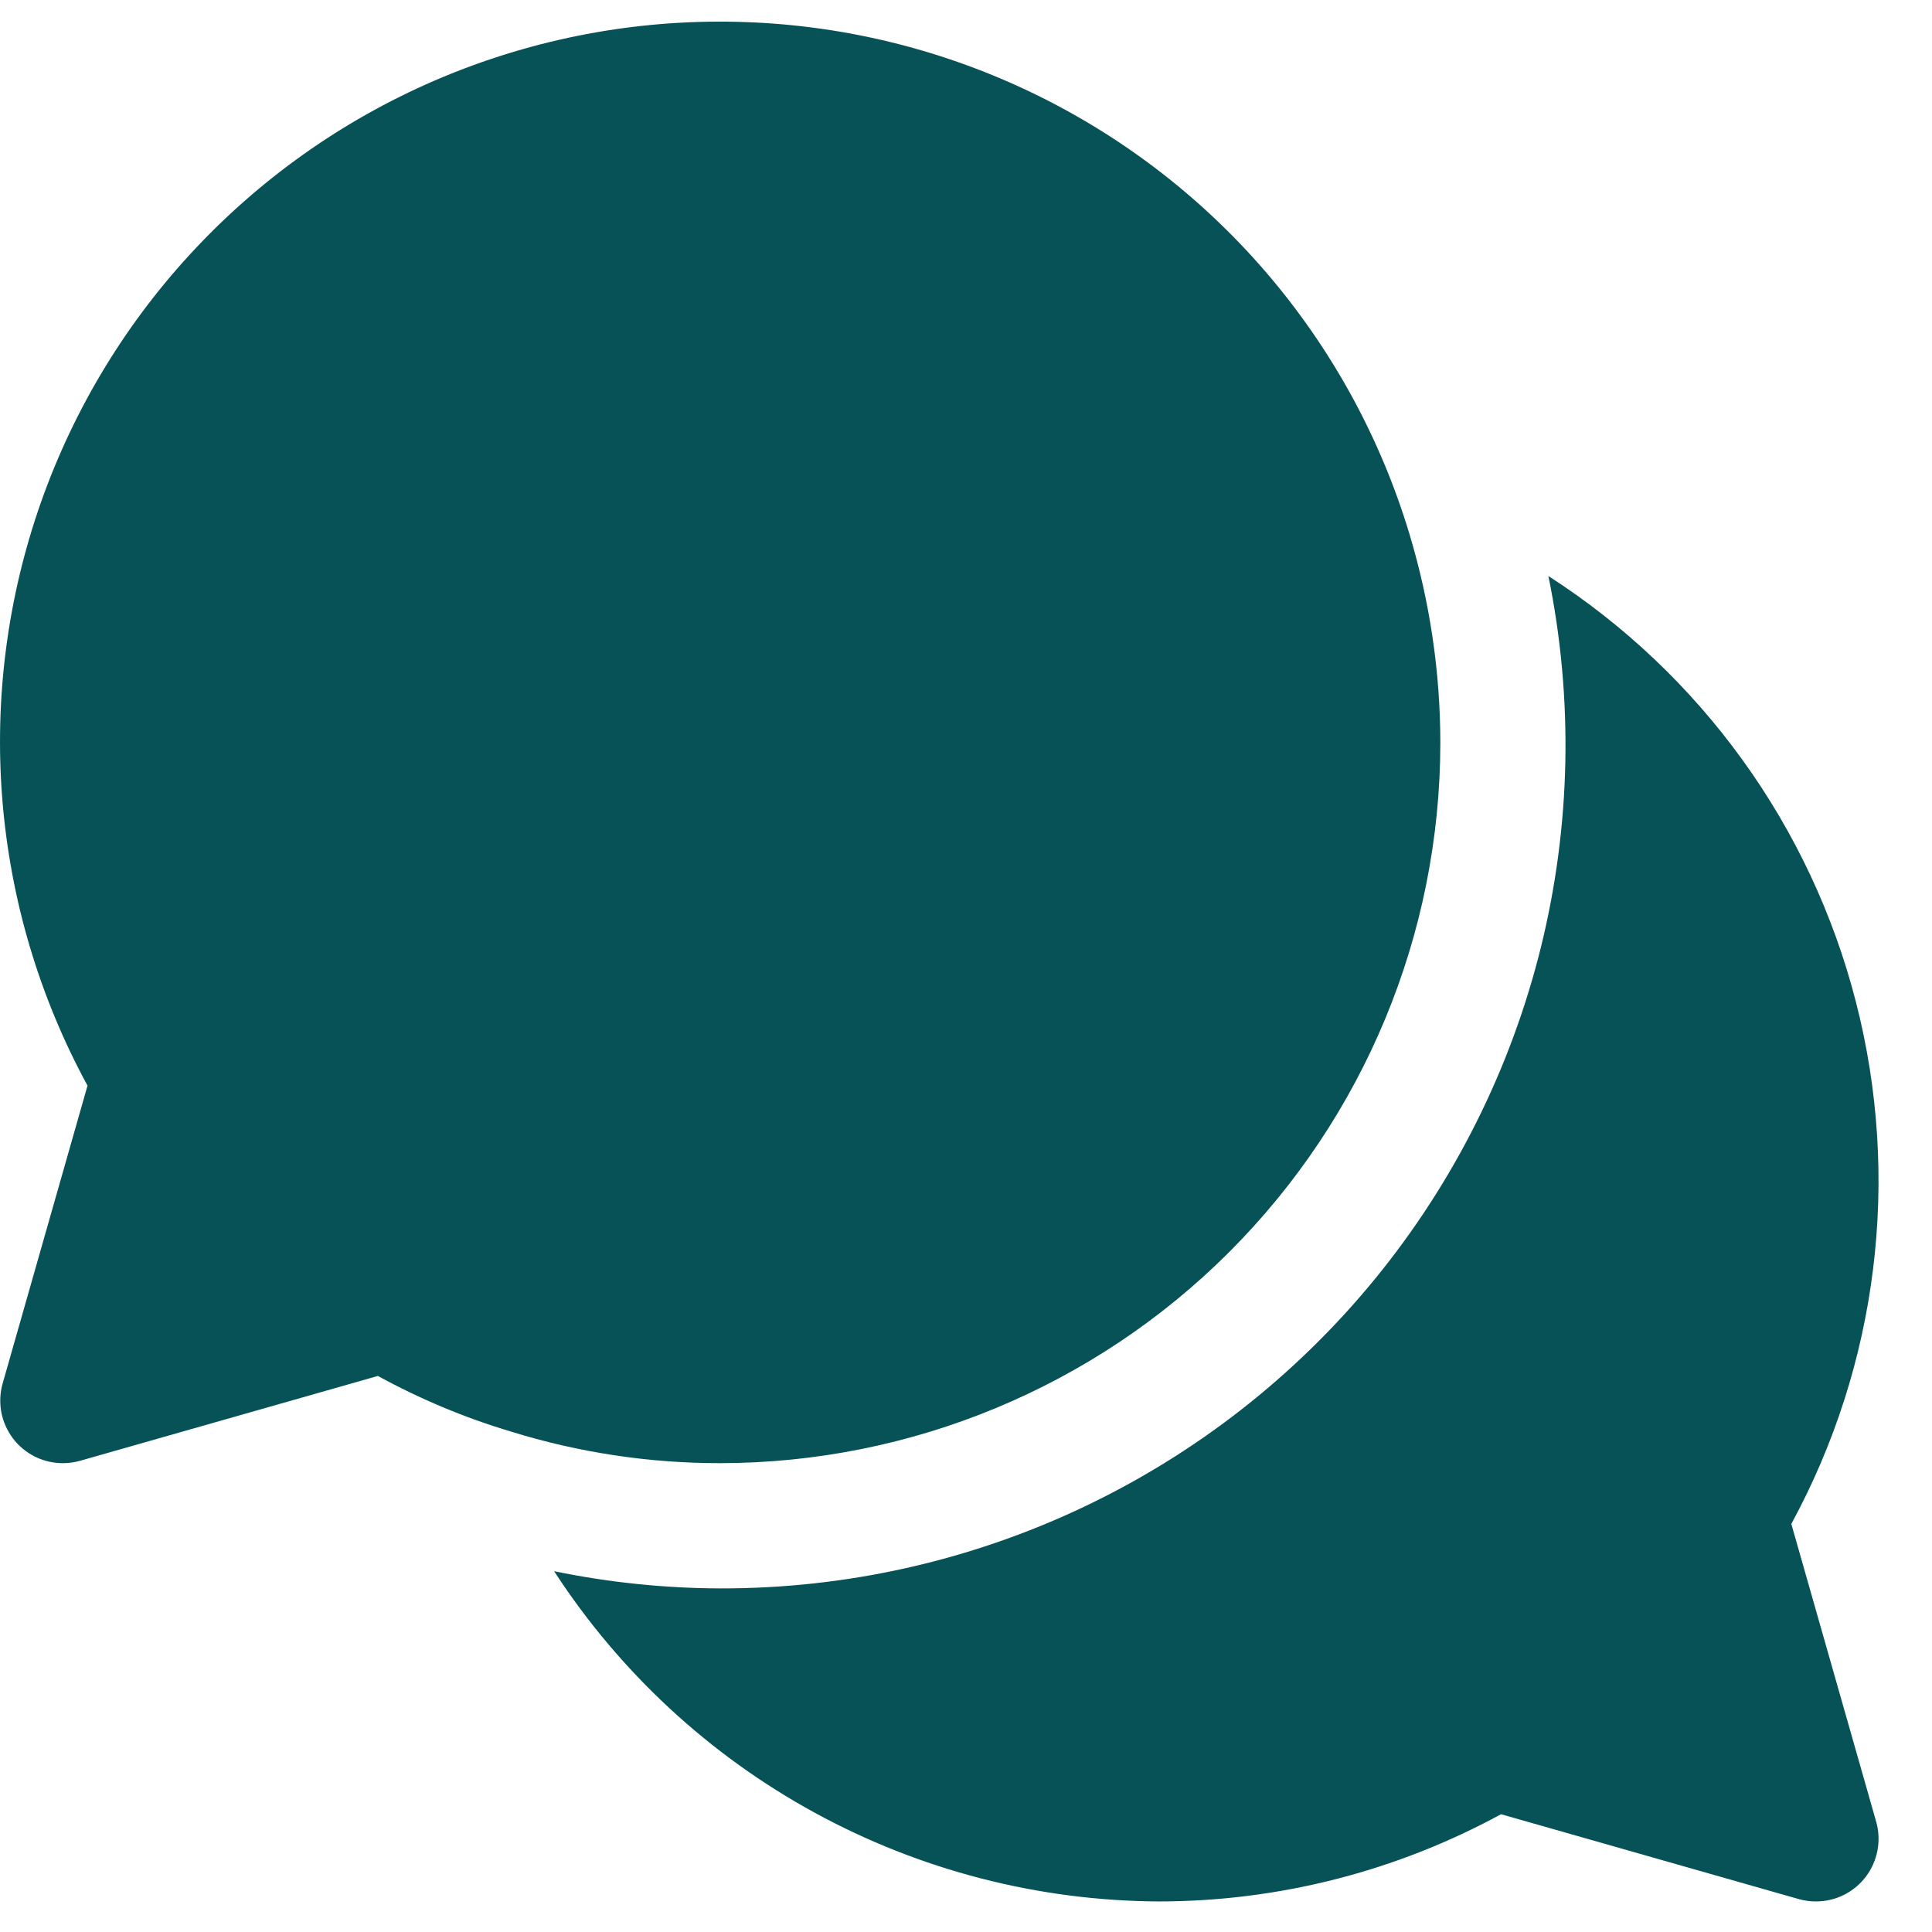 <svg width="27" height="27" viewBox="0 0 27 27" fill="none" xmlns="http://www.w3.org/2000/svg">
<g id="Group 39313">
<path id="Vector" d="M20.129 10.386C20.129 9.395 19.983 8.411 19.697 7.462C19.291 6.114 18.606 4.865 17.687 3.798C16.768 2.731 15.635 1.869 14.362 1.267C13.088 0.665 11.703 0.337 10.294 0.305C8.886 0.272 7.487 0.536 6.187 1.078C4.887 1.621 3.716 2.43 2.749 3.454C1.781 4.478 1.04 5.693 0.572 7.021C0.104 8.35 -0.08 9.762 0.032 11.166C0.144 12.57 0.55 13.935 1.223 15.172L0.037 19.334C-0 19.464 -0.006 19.601 0.018 19.734C0.043 19.867 0.099 19.992 0.18 20.101C0.262 20.209 0.367 20.296 0.489 20.357C0.61 20.417 0.743 20.448 0.879 20.448C0.96 20.448 1.04 20.437 1.118 20.415L5.281 19.229C5.871 19.552 6.494 19.813 7.139 20.006C8.087 20.3 9.074 20.449 10.066 20.448C12.734 20.445 15.292 19.384 17.178 17.498C19.065 15.611 20.126 13.054 20.129 10.386Z" fill="#075256"/>
<path id="Vector_2" d="M26.22 25.459L25.034 21.297C26.245 19.068 26.568 16.464 25.938 14.007C25.309 11.55 23.773 9.422 21.639 8.05C21.99 9.765 21.954 11.537 21.535 13.236C21.115 14.935 20.322 16.52 19.214 17.875C18.106 19.229 16.71 20.32 15.127 21.068C13.545 21.816 11.816 22.202 10.066 22.198C9.286 22.196 8.508 22.115 7.744 21.958C8.659 23.367 9.91 24.527 11.384 25.332C12.859 26.138 14.51 26.564 16.191 26.573C17.863 26.573 19.508 26.154 20.977 25.354L25.138 26.54C25.216 26.562 25.297 26.573 25.378 26.573C25.513 26.573 25.647 26.542 25.768 26.482C25.889 26.421 25.995 26.334 26.076 26.226C26.158 26.117 26.213 25.992 26.238 25.859C26.263 25.726 26.257 25.589 26.22 25.459Z" fill="#075256"/>
</g>
</svg>
